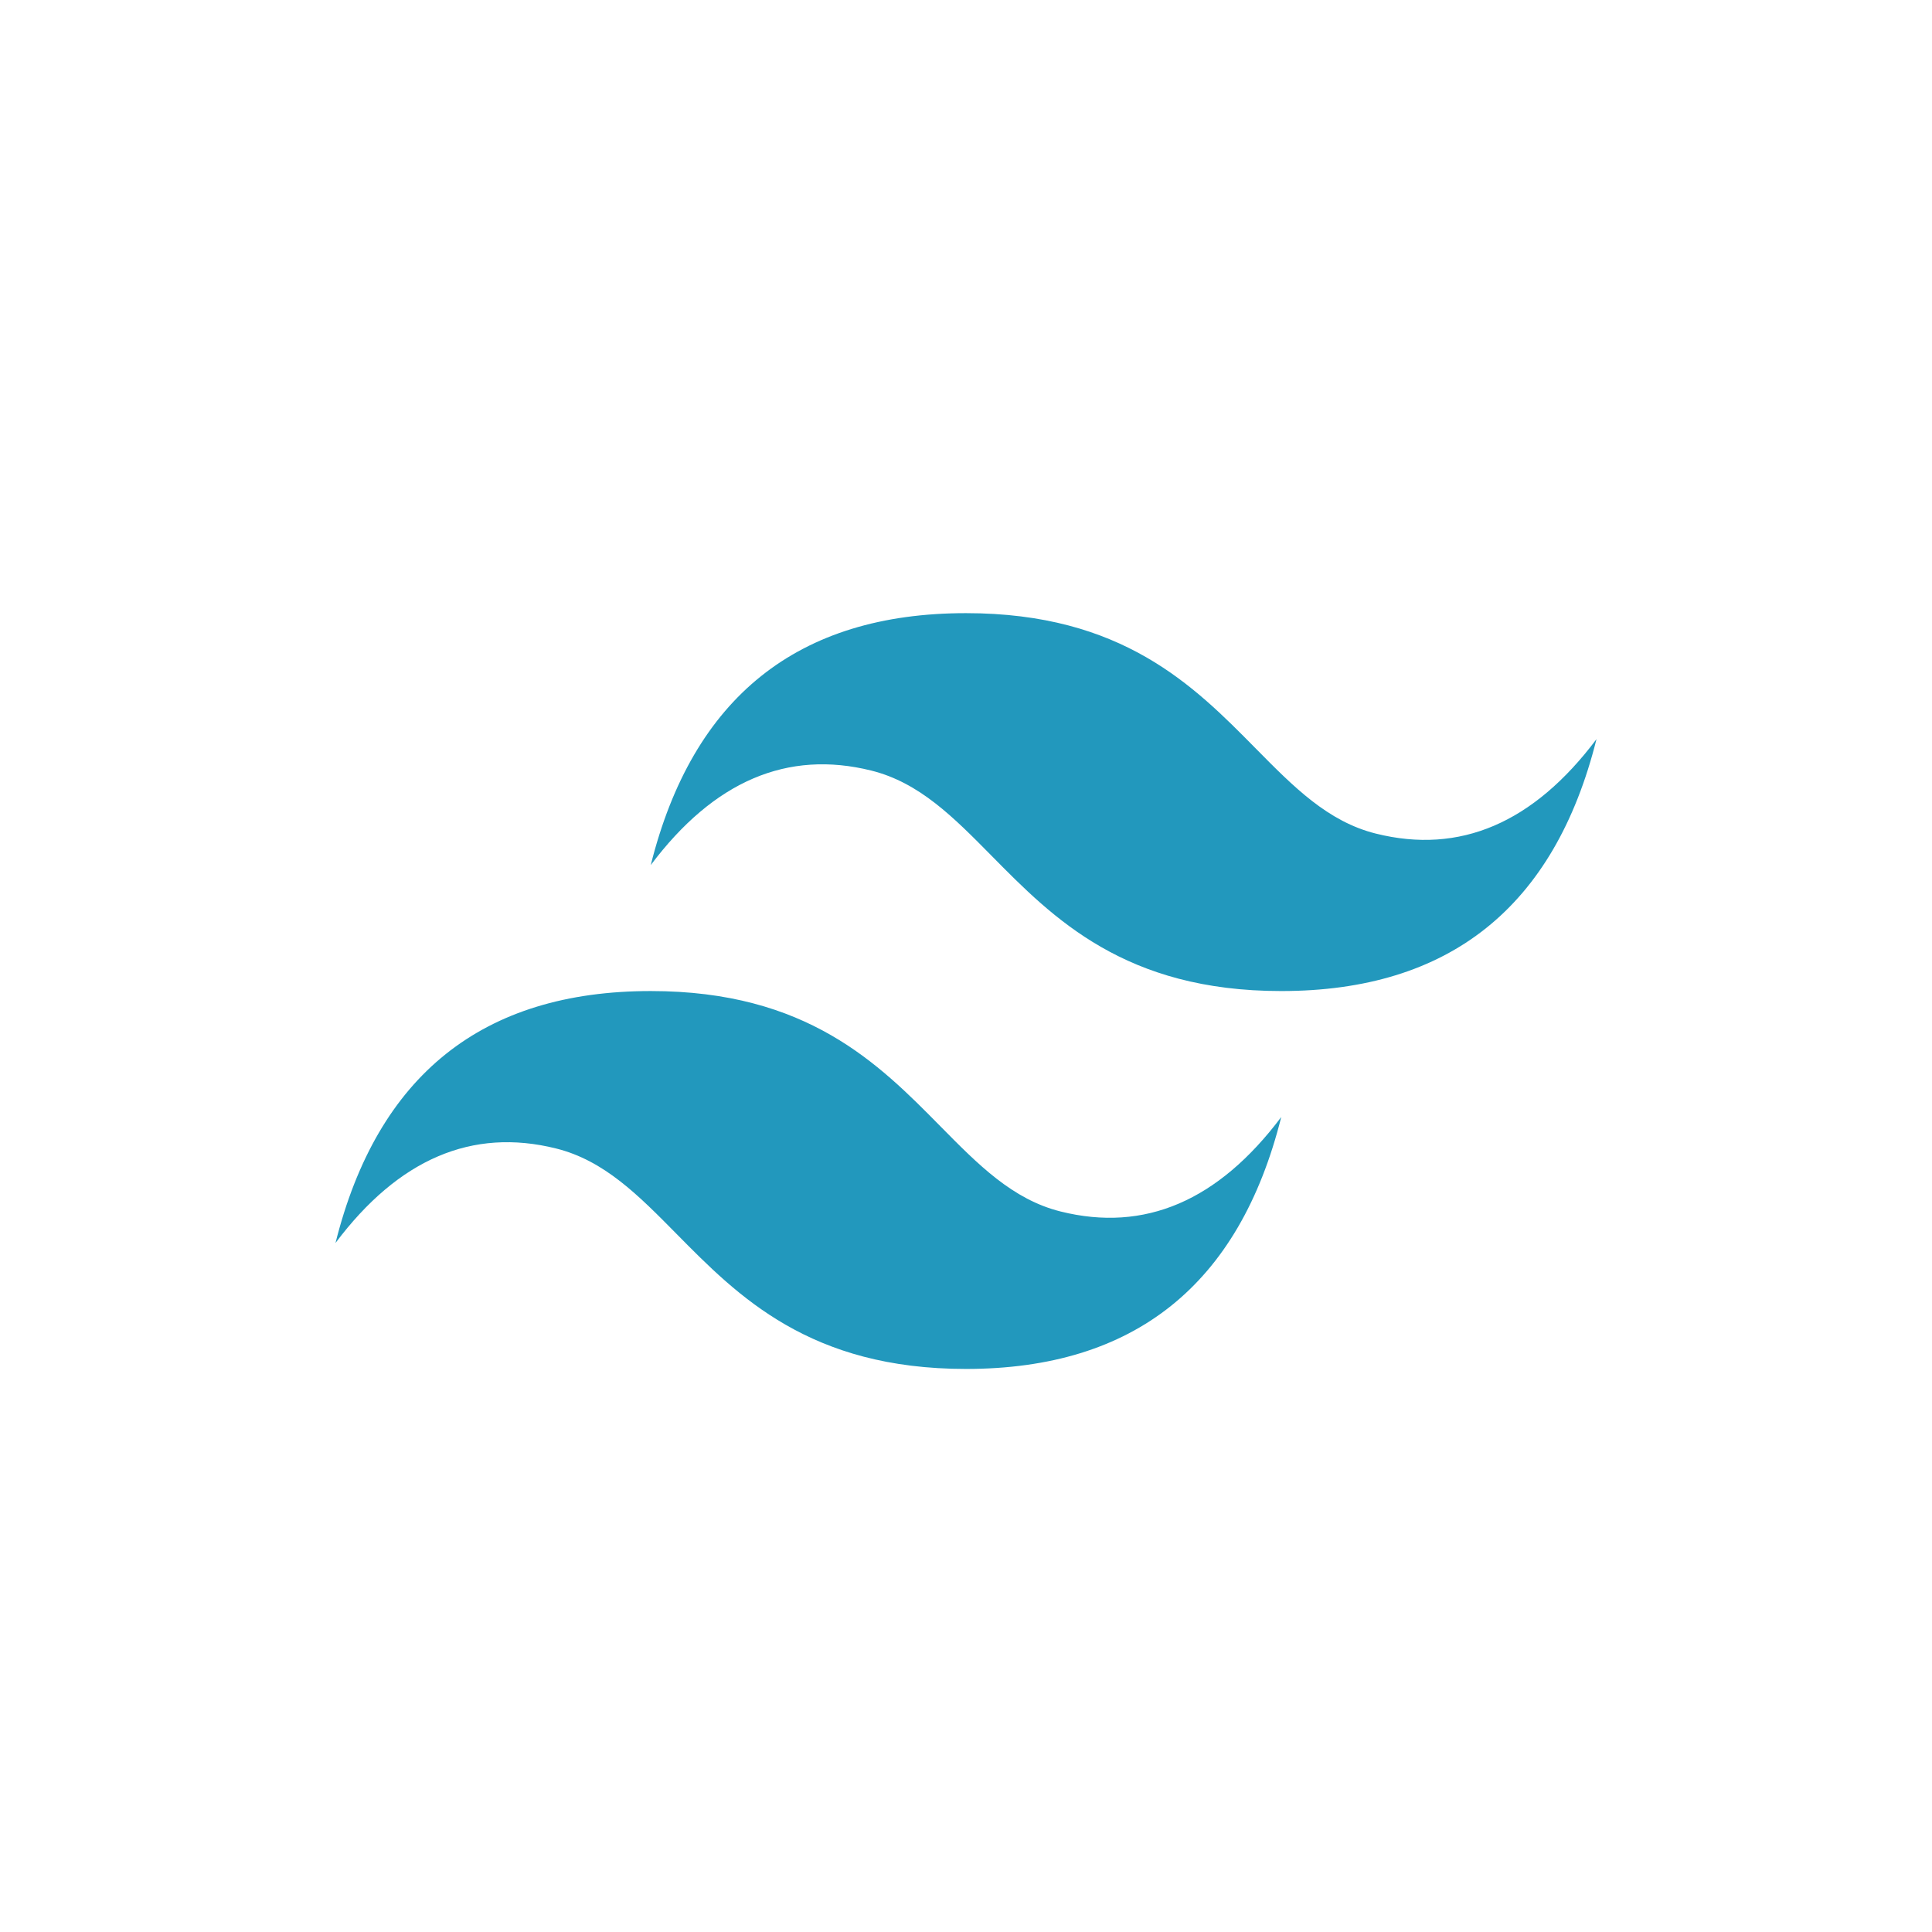 <svg width="334" height="334" viewBox="0 0 334 334" fill="none" xmlns="http://www.w3.org/2000/svg">
<g filter="url(#filter0_d_1_236)">
<circle cx="167" cy="167" r="153" fill="white"/>
</g>
<g filter="url(#filter1_d_1_236)">
<path d="M167 102C137.933 102 119.767 116.518 112.5 145.553C123.4 131.035 136.117 125.591 150.65 129.221C158.942 131.292 164.869 137.301 171.429 143.953C182.116 154.789 194.485 167.33 221.5 167.33C250.567 167.33 268.733 152.812 276 123.777C265.1 138.294 252.383 143.739 237.85 140.109C229.558 138.038 223.631 132.029 217.071 125.377C206.384 114.541 194.015 102 167 102ZM112.5 167.33C83.433 167.33 65.267 181.848 58 210.883C68.9 196.365 81.617 190.921 96.15 194.551C104.442 196.621 110.369 202.631 116.929 209.283C127.616 220.118 139.985 232.66 167 232.66C196.067 232.66 214.233 218.142 221.5 189.106C210.6 203.624 197.883 209.068 183.35 205.439C175.058 203.368 169.131 197.359 162.571 190.707C151.884 179.871 139.515 167.33 112.5 167.33Z" fill="url(#paint0_linear_1_236)"/>
</g>
<defs>
<filter id="filter0_d_1_236" x="0" y="0" width="334" height="334" filterUnits="userSpaceOnUse" color-interpolation-filters="sRGB">
<feFlood flood-opacity="0" result="BackgroundImageFix"/>
<feColorMatrix in="SourceAlpha" type="matrix" values="0 0 0 0 0 0 0 0 0 0 0 0 0 0 0 0 0 0 127 0" result="hardAlpha"/>
<feOffset/>
<feGaussianBlur stdDeviation="7"/>
<feComposite in2="hardAlpha" operator="out"/>
<feColorMatrix type="matrix" values="0 0 0 0 0 0 0 0 0 0 0 0 0 0 0 0 0 0 0.25 0"/>
<feBlend mode="normal" in2="BackgroundImageFix" result="effect1_dropShadow_1_236"/>
<feBlend mode="normal" in="SourceGraphic" in2="effect1_dropShadow_1_236" result="shape"/>
</filter>
<filter id="filter1_d_1_236" x="54" y="102" width="226" height="138.66" filterUnits="userSpaceOnUse" color-interpolation-filters="sRGB">
<feFlood flood-opacity="0" result="BackgroundImageFix"/>
<feColorMatrix in="SourceAlpha" type="matrix" values="0 0 0 0 0 0 0 0 0 0 0 0 0 0 0 0 0 0 127 0" result="hardAlpha"/>
<feOffset dy="4"/>
<feGaussianBlur stdDeviation="2"/>
<feComposite in2="hardAlpha" operator="out"/>
<feColorMatrix type="matrix" values="0 0 0 0 0 0 0 0 0 0 0 0 0 0 0 0 0 0 0.25 0"/>
<feBlend mode="normal" in2="BackgroundImageFix" result="effect1_dropShadow_1_236"/>
<feBlend mode="normal" in="SourceGraphic" in2="effect1_dropShadow_1_236" result="shape"/>
</filter>
<linearGradient id="paint0_linear_1_236" x1="-1492.22" y1="6540.91" x2="51911.7" y2="25083.8" gradientUnits="userSpaceOnUse">
<stop stop-color="#2298BD"/>
<stop offset="1" stop-color="#0ED7B5"/>
</linearGradient>
</defs>
</svg>
